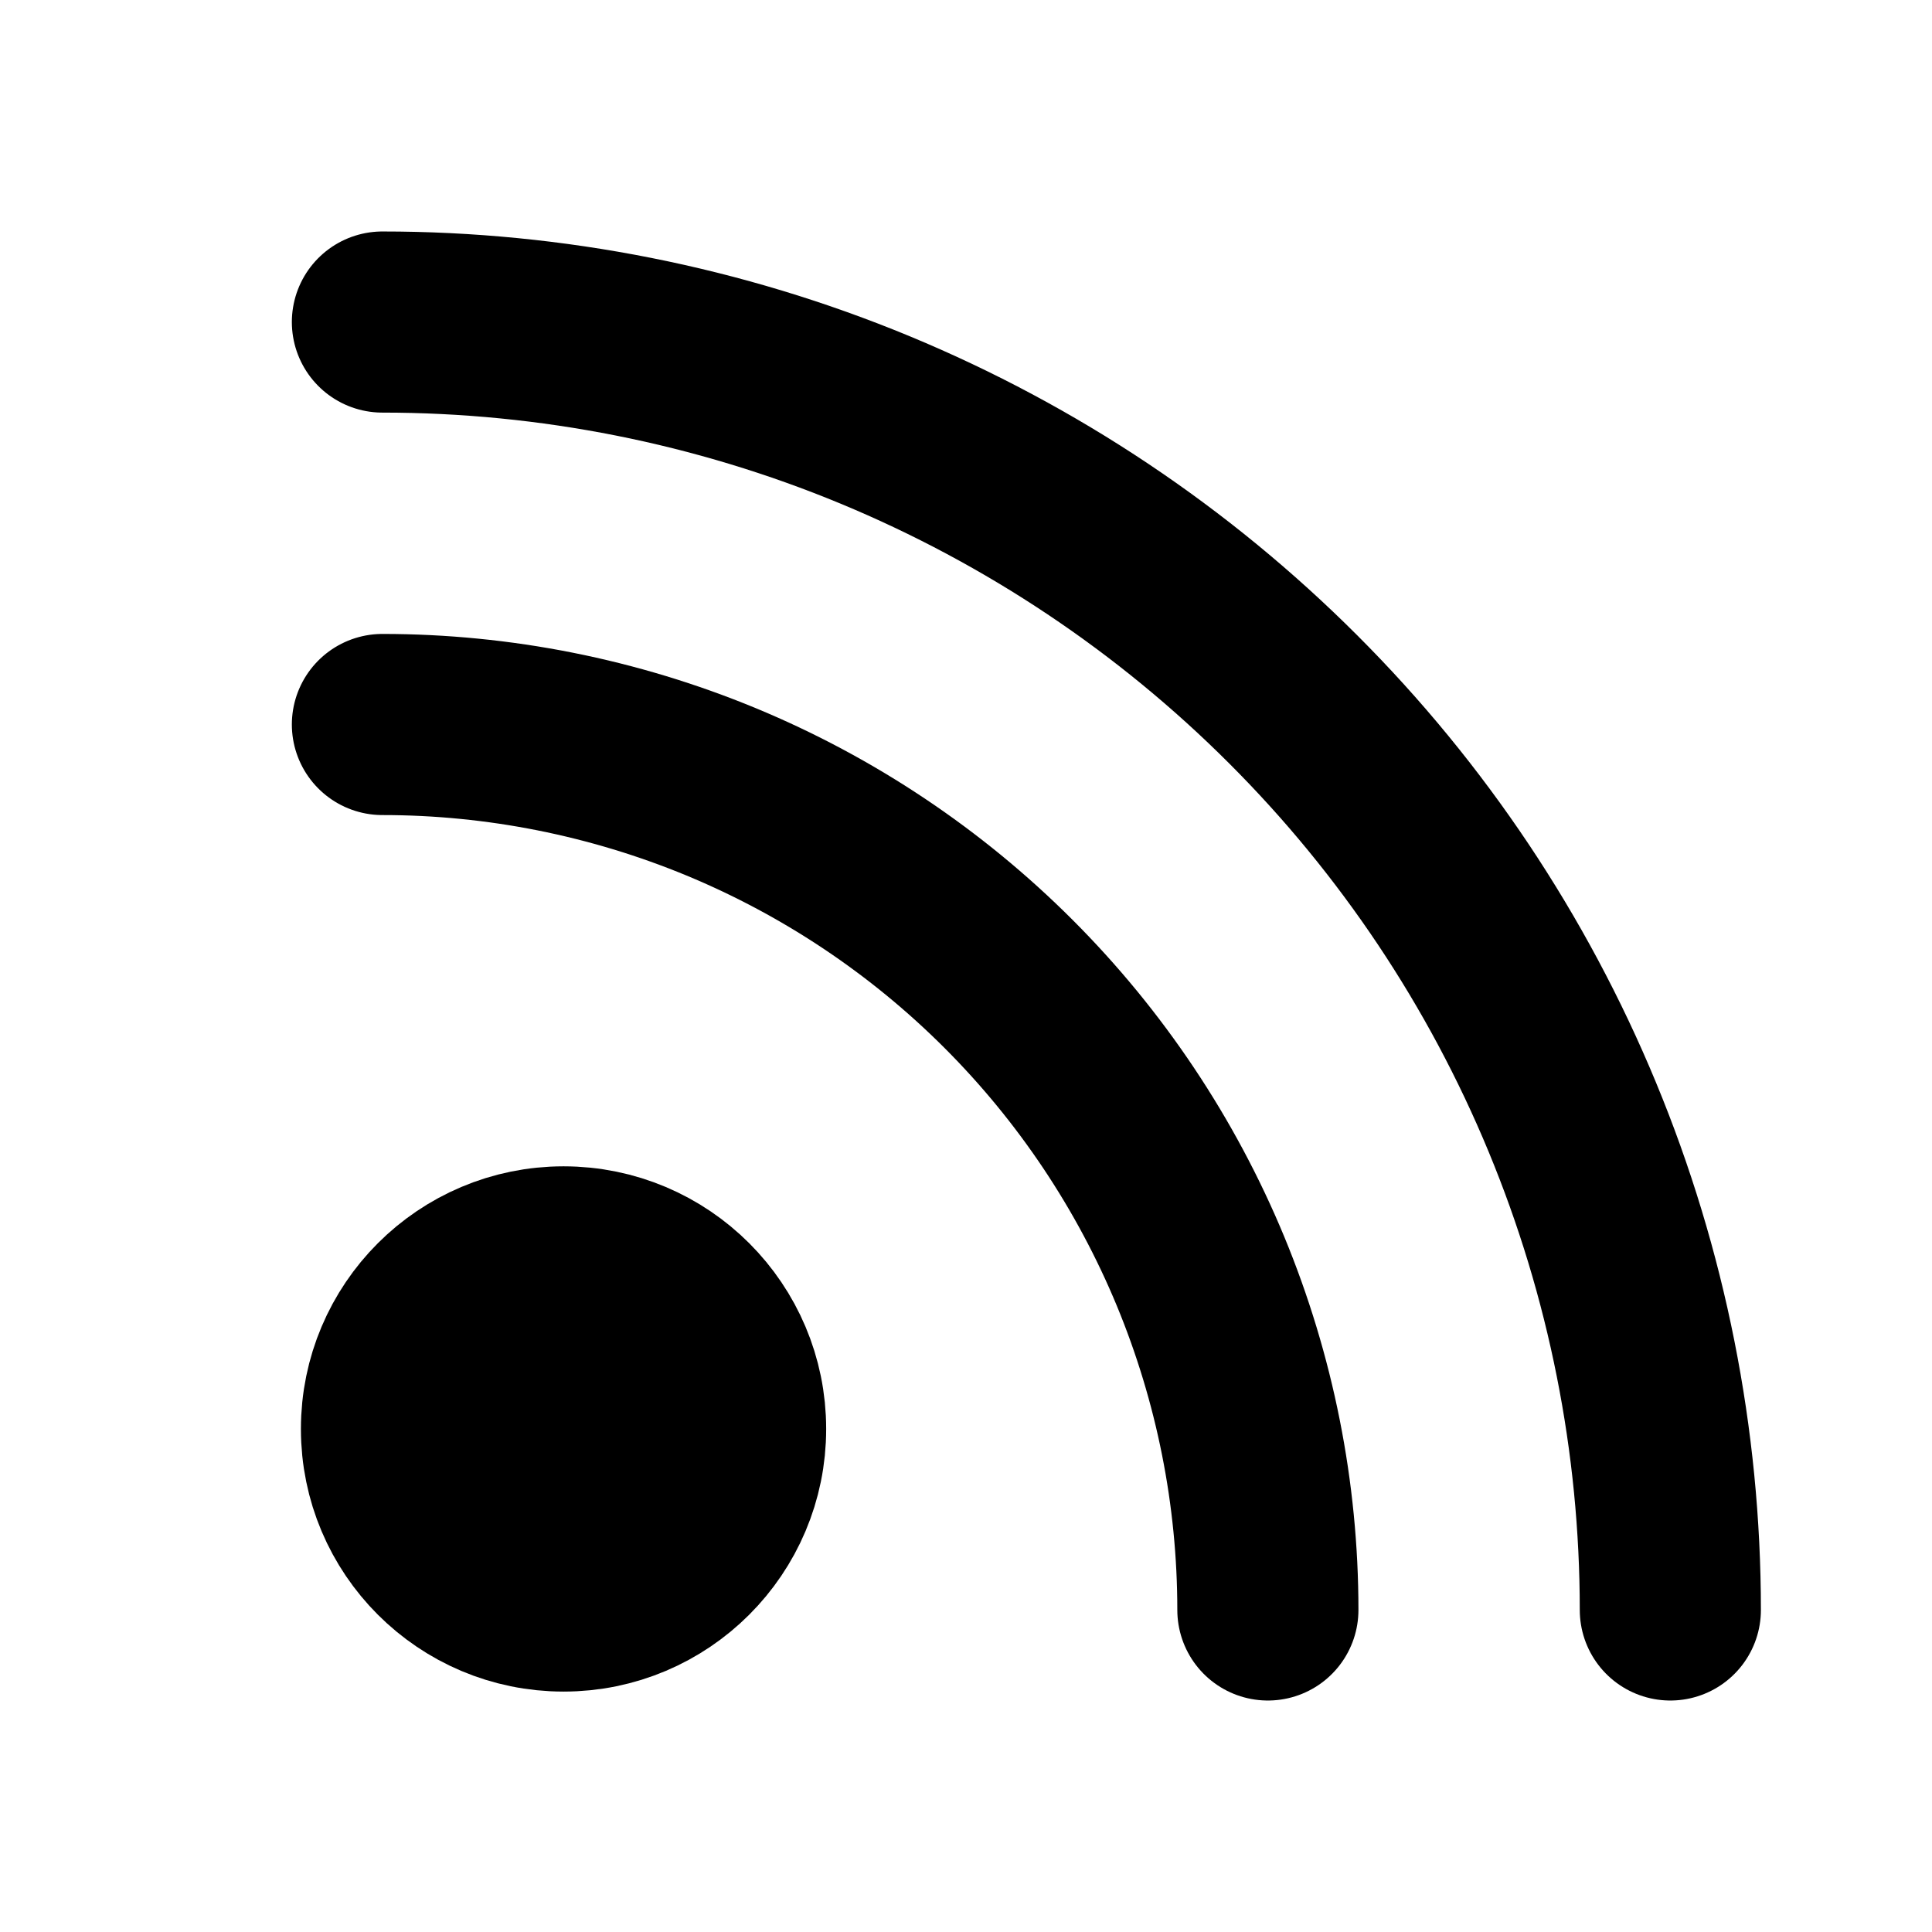 <svg width="16" height="16" viewBox="0 0 16 16" fill="none" xmlns="http://www.w3.org/2000/svg">
<circle cx="4.667" cy="11.834" r="1.5" fill="currentColor" stroke="currentColor" stroke-width="1.35"/>
<path d="M10.5 13.333C10.5 12.37 10.31 11.417 9.942 10.527C9.573 9.637 9.033 8.829 8.352 8.148C7.671 7.467 6.863 6.927 5.973 6.558C5.083 6.19 4.13 6 3.167 6" stroke="currentColor" stroke-width="1.5" stroke-linecap="round"/>
<path d="M13.833 13.333C13.833 11.932 13.557 10.545 13.021 9.251C12.485 7.957 11.7 6.781 10.709 5.791C9.718 4.8 8.543 4.015 7.248 3.478C5.954 2.942 4.567 2.667 3.167 2.667" stroke="currentColor" stroke-width="1.5" stroke-linecap="round"/>
</svg>
